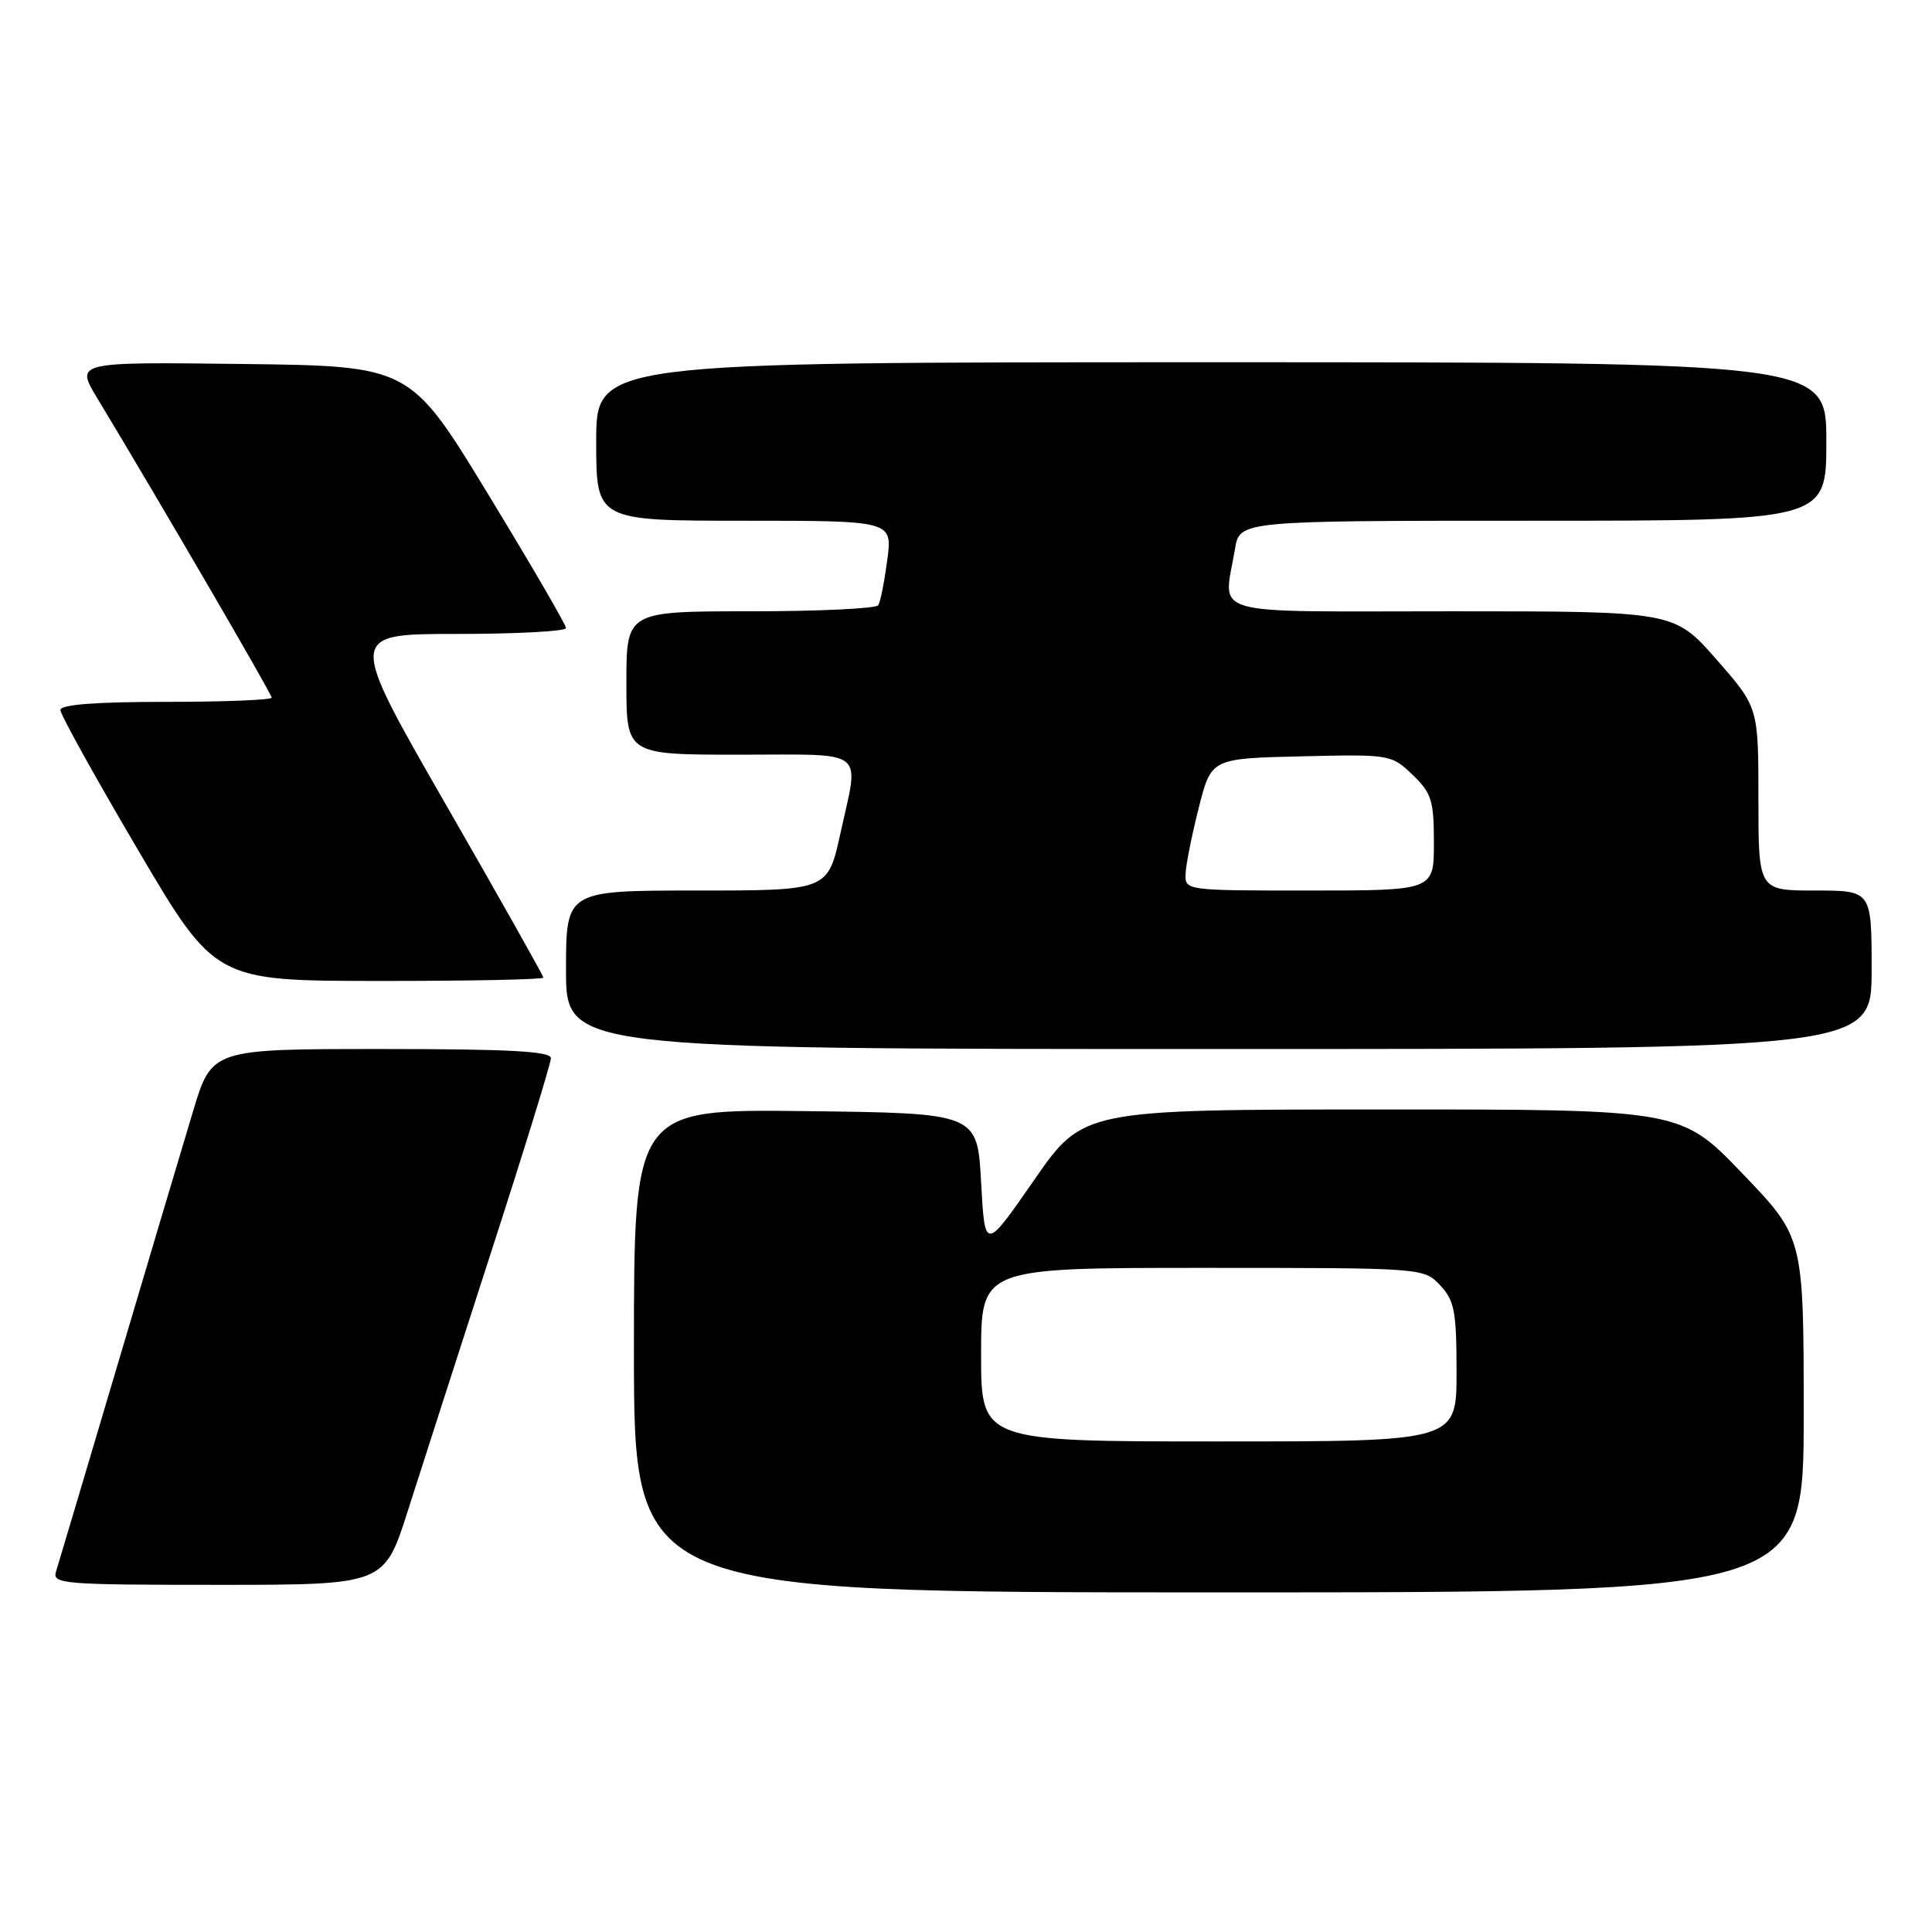 <?xml version="1.0" encoding="UTF-8" standalone="no"?>
<!DOCTYPE svg PUBLIC "-//W3C//DTD SVG 1.1//EN" "http://www.w3.org/Graphics/SVG/1.1/DTD/svg11.dtd" >
<svg xmlns="http://www.w3.org/2000/svg" xmlns:xlink="http://www.w3.org/1999/xlink" version="1.1" viewBox="0 0 256 256">
 <g >
 <path fill="currentColor"
d=" M 239.00 187.48 C 239.00 163.95 239.00 163.95 230.86 155.48 C 222.72 147.00 222.72 147.00 183.11 147.01 C 143.50 147.02 143.50 147.02 137.00 156.40 C 130.50 165.78 130.50 165.78 130.00 156.64 C 129.50 147.50 129.50 147.50 106.75 147.23 C 84.00 146.96 84.00 146.96 84.00 178.98 C 84.00 211.00 84.00 211.00 161.50 211.00 C 239.00 211.00 239.00 211.00 239.00 187.48 Z  M 54.02 200.25 C 55.73 194.89 60.70 179.46 65.06 165.96 C 69.43 152.47 73.00 140.88 73.00 140.21 C 73.00 139.30 67.49 139.00 50.53 139.00 C 28.06 139.00 28.06 139.00 25.58 147.25 C 24.21 151.79 19.69 166.97 15.53 181.00 C 11.37 195.03 7.72 207.29 7.42 208.25 C 6.90 209.88 8.37 210.00 28.89 210.00 C 50.91 210.00 50.91 210.00 54.02 200.25 Z  M 248.00 128.50 C 248.00 118.00 248.00 118.00 240.50 118.00 C 233.00 118.00 233.00 118.00 233.00 105.86 C 233.00 93.72 233.00 93.72 227.42 87.36 C 221.83 81.00 221.83 81.00 192.42 81.00 C 159.21 81.00 162.14 81.84 163.64 72.75 C 164.26 69.00 164.26 69.00 203.13 69.00 C 242.00 69.00 242.00 69.00 242.00 58.50 C 242.00 48.00 242.00 48.00 160.50 48.00 C 79.00 48.00 79.00 48.00 79.00 58.50 C 79.00 69.00 79.00 69.00 98.63 69.00 C 118.26 69.00 118.26 69.00 117.57 74.19 C 117.19 77.05 116.66 79.75 116.38 80.19 C 116.11 80.64 108.48 81.00 99.44 81.00 C 83.00 81.00 83.00 81.00 83.00 90.50 C 83.00 100.00 83.00 100.00 98.00 100.00 C 115.13 100.00 113.86 99.01 111.35 110.47 C 109.69 118.00 109.69 118.00 92.35 118.00 C 75.00 118.00 75.00 118.00 75.00 128.50 C 75.00 139.00 75.00 139.00 161.50 139.00 C 248.00 139.00 248.00 139.00 248.00 128.50 Z  M 72.00 129.54 C 72.00 129.29 66.17 118.94 59.04 106.54 C 46.09 84.00 46.09 84.00 60.54 84.00 C 68.50 84.00 75.00 83.65 75.00 83.22 C 75.00 82.79 70.35 74.80 64.67 65.47 C 54.34 48.50 54.34 48.50 32.17 48.23 C 9.99 47.96 9.99 47.96 12.87 52.73 C 21.14 66.43 36.00 91.95 36.00 92.44 C 36.00 92.75 29.70 93.00 22.00 93.00 C 12.68 93.00 8.00 93.36 8.00 94.08 C 8.00 94.67 12.61 102.98 18.25 112.56 C 28.50 129.97 28.50 129.97 50.25 129.98 C 62.21 129.99 72.00 129.79 72.00 129.54 Z  M 130.00 179.50 C 130.00 168.00 130.00 168.00 159.33 168.00 C 188.65 168.00 188.65 168.00 190.83 170.31 C 192.73 172.34 193.00 173.76 193.00 181.81 C 193.00 191.00 193.00 191.00 161.50 191.00 C 130.00 191.00 130.00 191.00 130.00 179.50 Z  M 157.10 115.75 C 157.15 114.51 157.94 110.58 158.85 107.00 C 160.50 100.50 160.50 100.50 172.41 100.22 C 184.18 99.94 184.35 99.97 187.16 102.65 C 189.69 105.08 190.00 106.06 190.00 111.69 C 190.00 118.00 190.00 118.00 173.50 118.00 C 157.03 118.00 157.00 118.00 157.10 115.75 Z "/>
</g>
</svg>